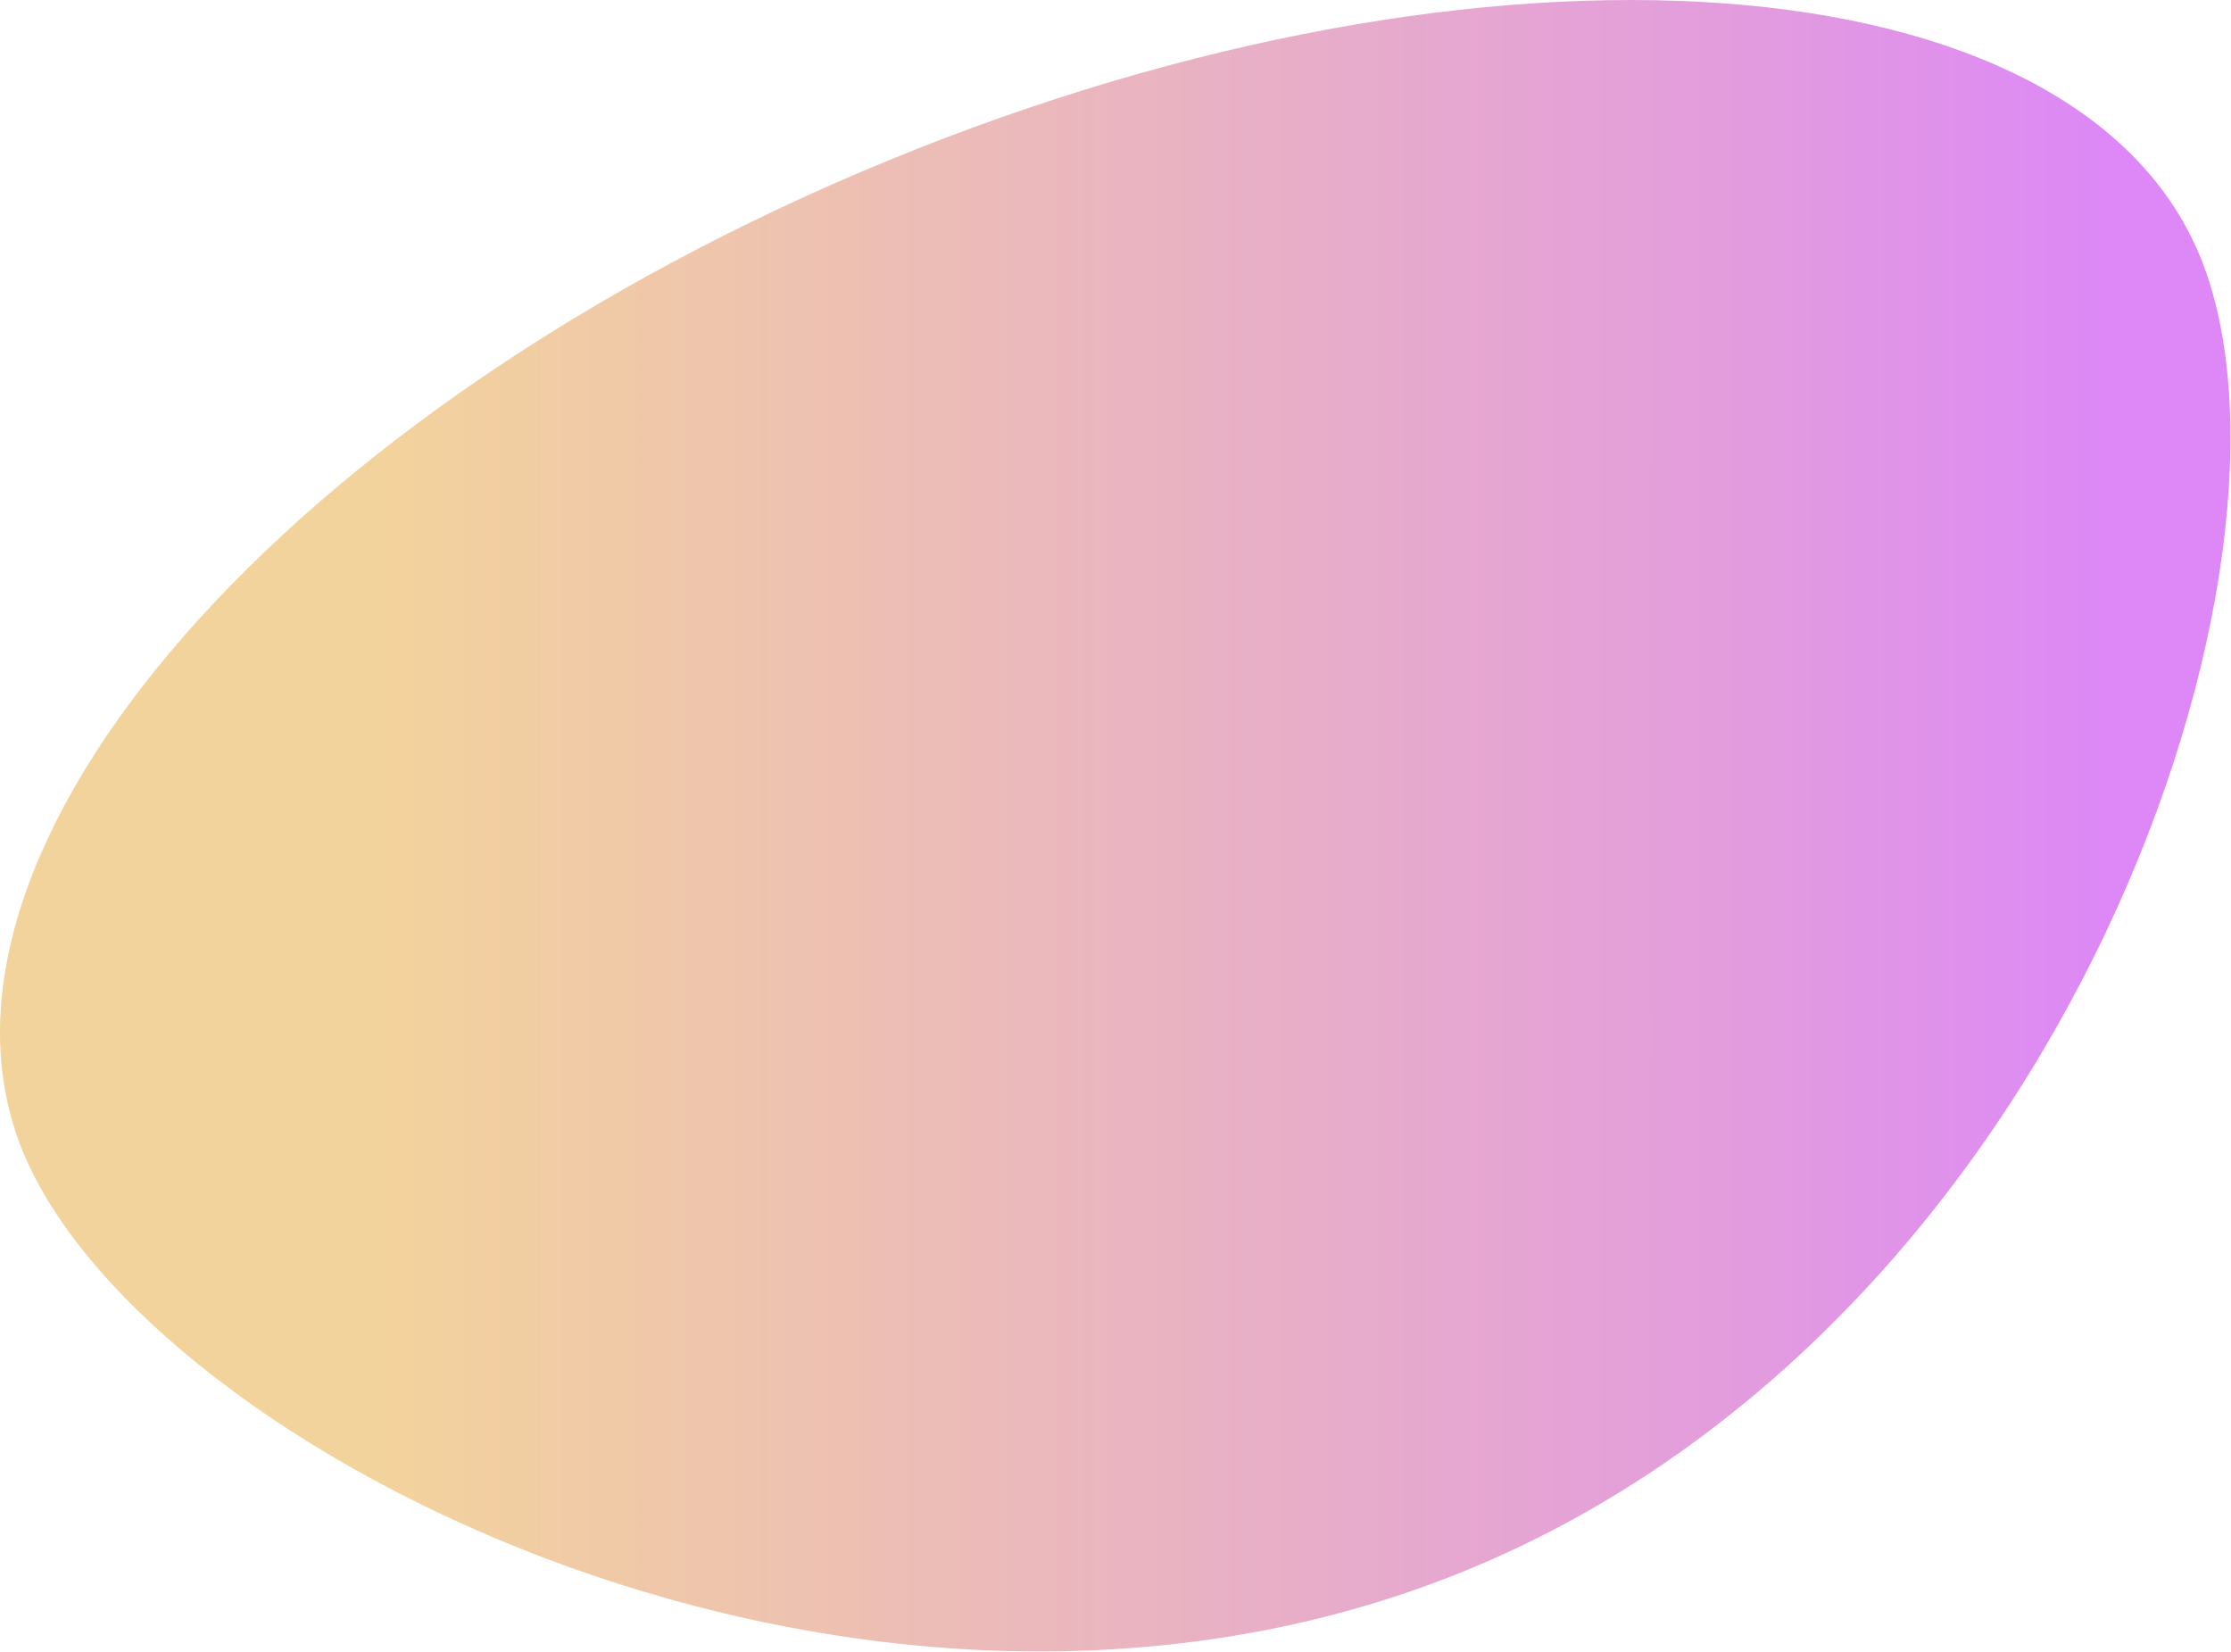 <svg width="493" height="365" viewBox="0 0 493 365" fill="none" xmlns="http://www.w3.org/2000/svg">
<path d="M196.26 35.475C63.404 90.083 -22.201 188.116 5.061 254.438C32.322 320.76 191.393 401.476 324.252 346.868C457.111 292.26 513.44 123.013 486.181 56.685C458.921 -9.643 329.119 -19.133 196.26 35.475Z" fill="url(#paint0_linear)" fill-opacity="0.5"/>
<defs>
<linearGradient id="paint0_linear" x1="79.846" y1="182.447" x2="465.278" y2="182.447" gradientUnits="userSpaceOnUse">
<stop offset="0.009" stop-color="#E8A839"/>
<stop offset="0.81" stop-color="#C637C1"/>
<stop offset="1" stop-color="#BB12EE"/>
</linearGradient>
</defs>
</svg>
